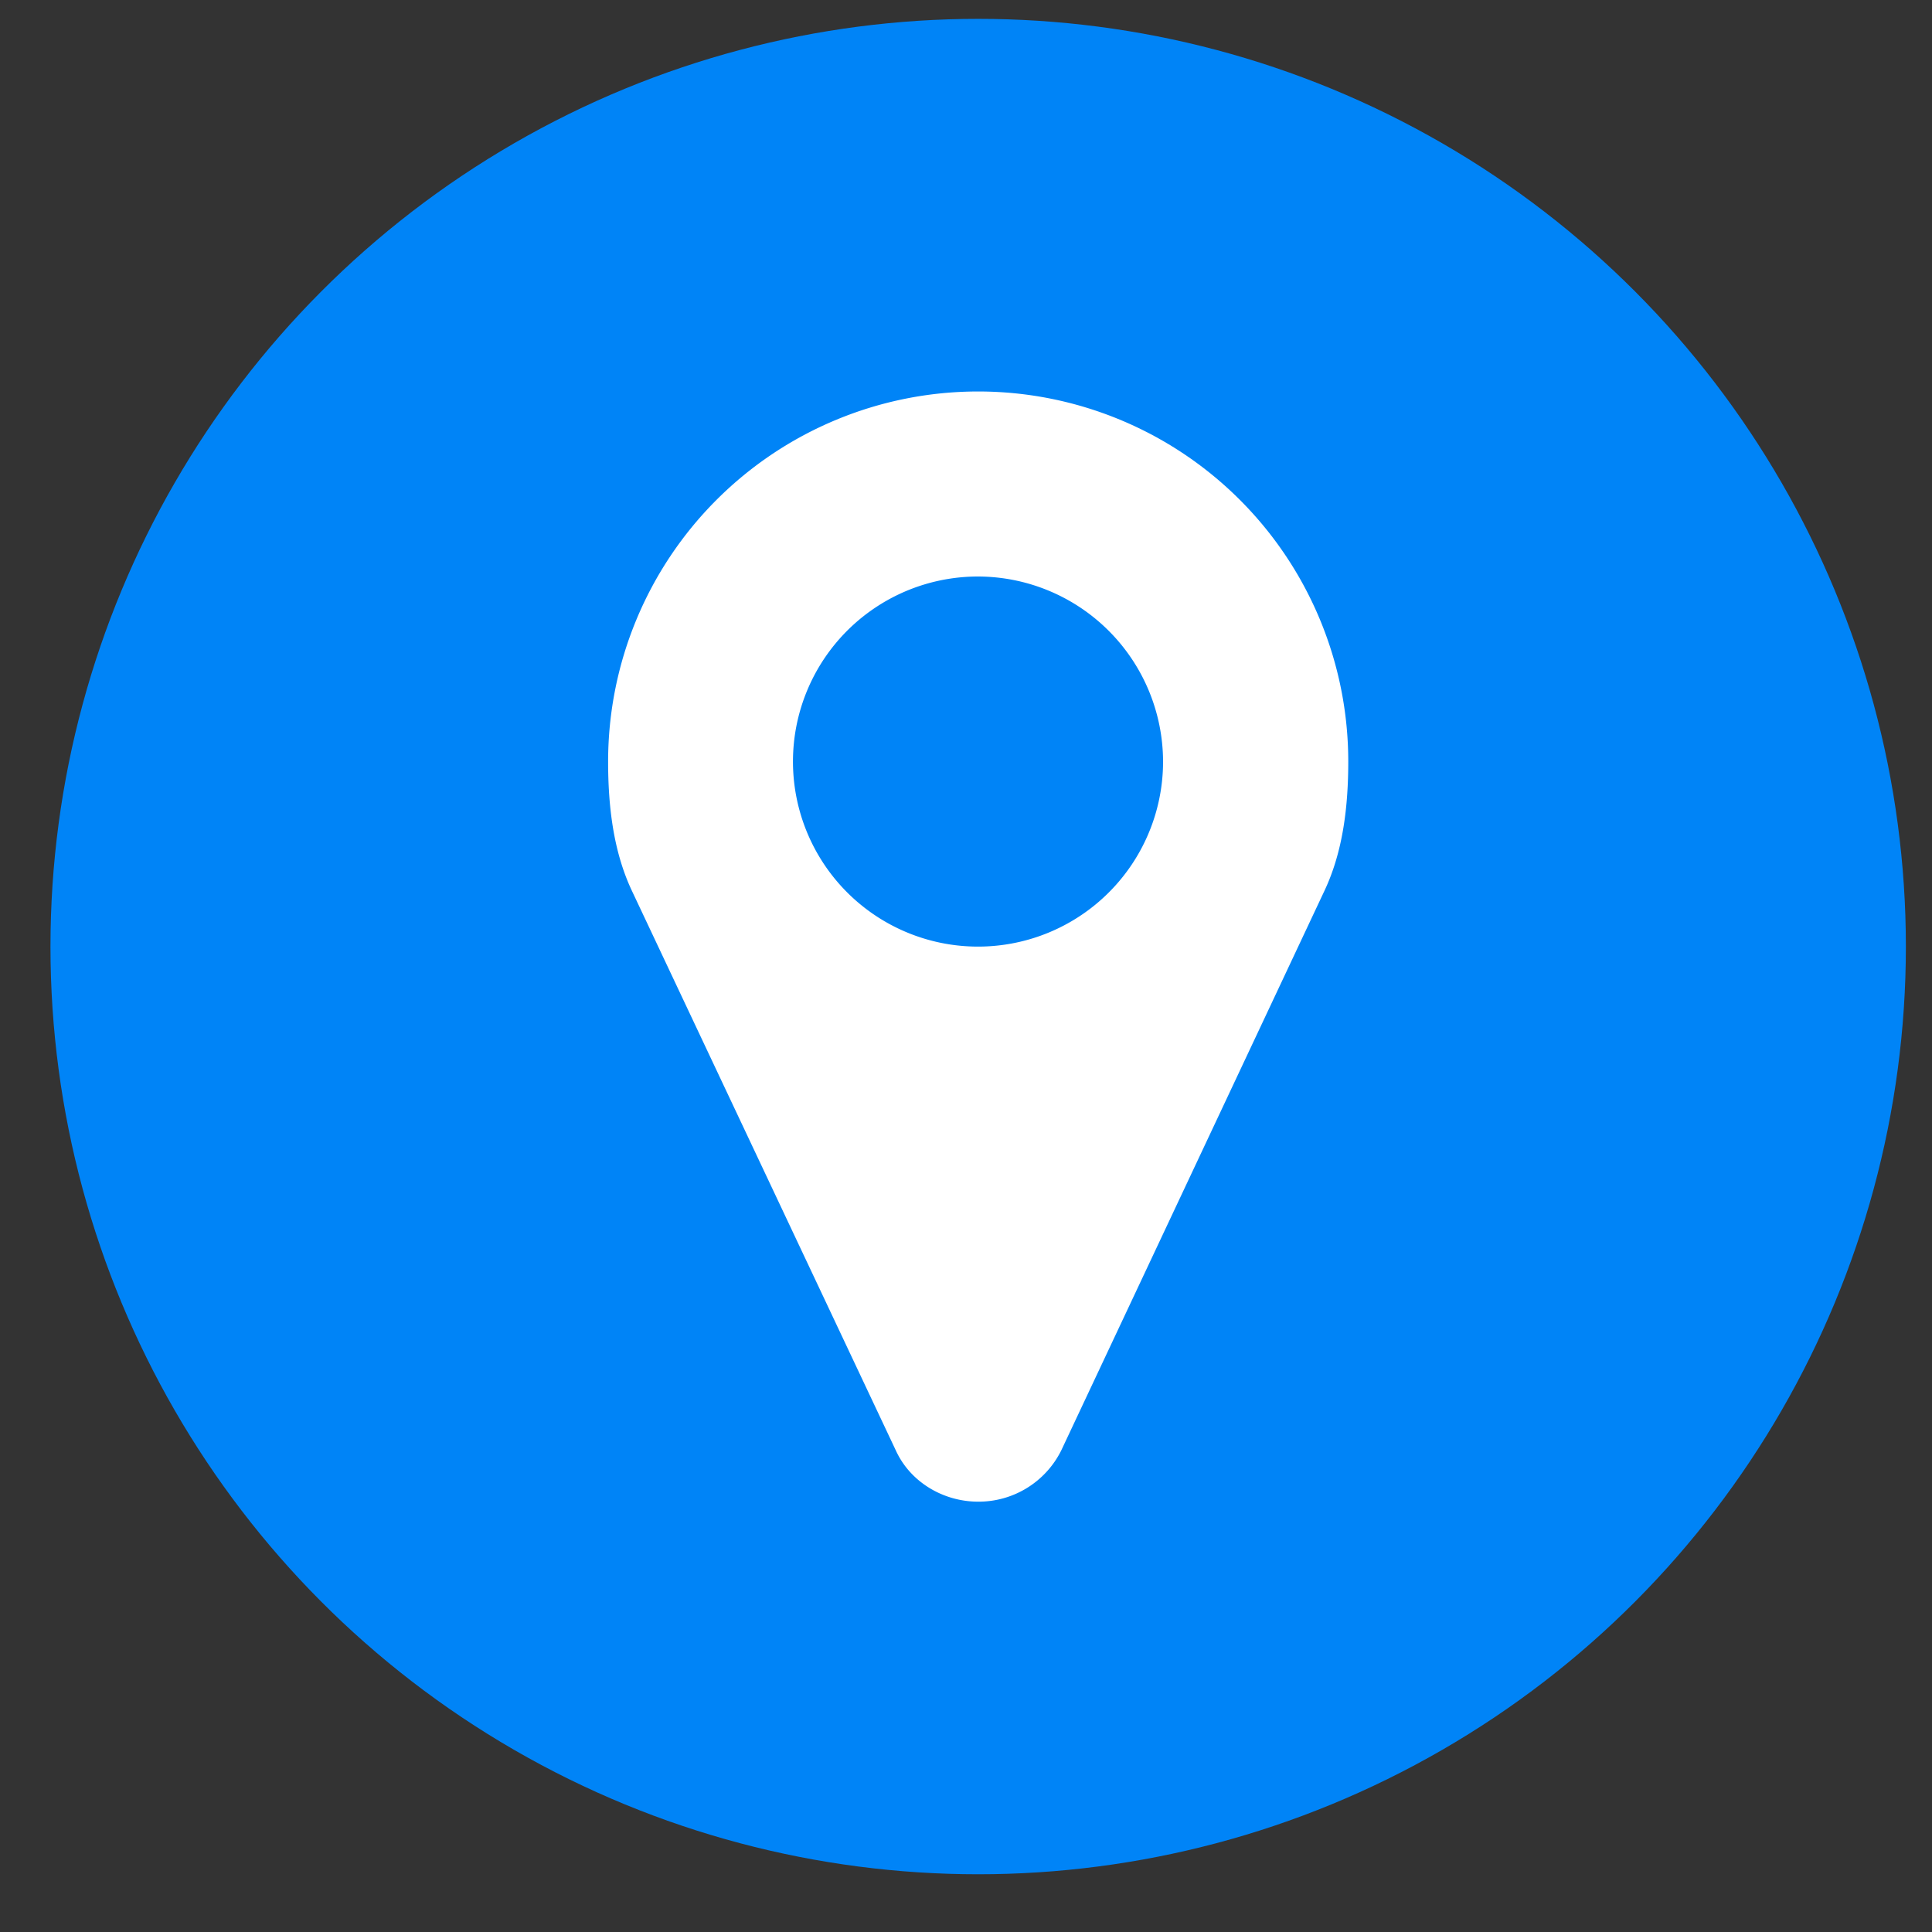<svg id="Layer_1" data-name="Layer 1" xmlns="http://www.w3.org/2000/svg" viewBox="0 0 500 500"><rect x="0" y="0" width="500" height="500" fill="#333333" stroke="none"/><defs><style>.cls-1{fill:#0084f7;}.cls-2{fill:#fff;}</style></defs><title>Artboard 1</title><circle class="cls-1" cx="253.15" cy="244.97" r="240.09"/><path class="cls-2" d="M342.75,230.57,274.66,375.35a23.87,23.87,0,0,1-21.51,13.28c-9,0-17.58-5.05-21.32-13.28L163.55,230.57c-4.86-10.29-6.17-22.07-6.17-33.48a95.77,95.77,0,0,1,191.55,0C348.93,208.49,347.62,220.28,342.75,230.57Zm-89.6-81.37A47.89,47.89,0,1,0,301,197.08,48,48,0,0,0,253.15,149.2Z"/></svg>